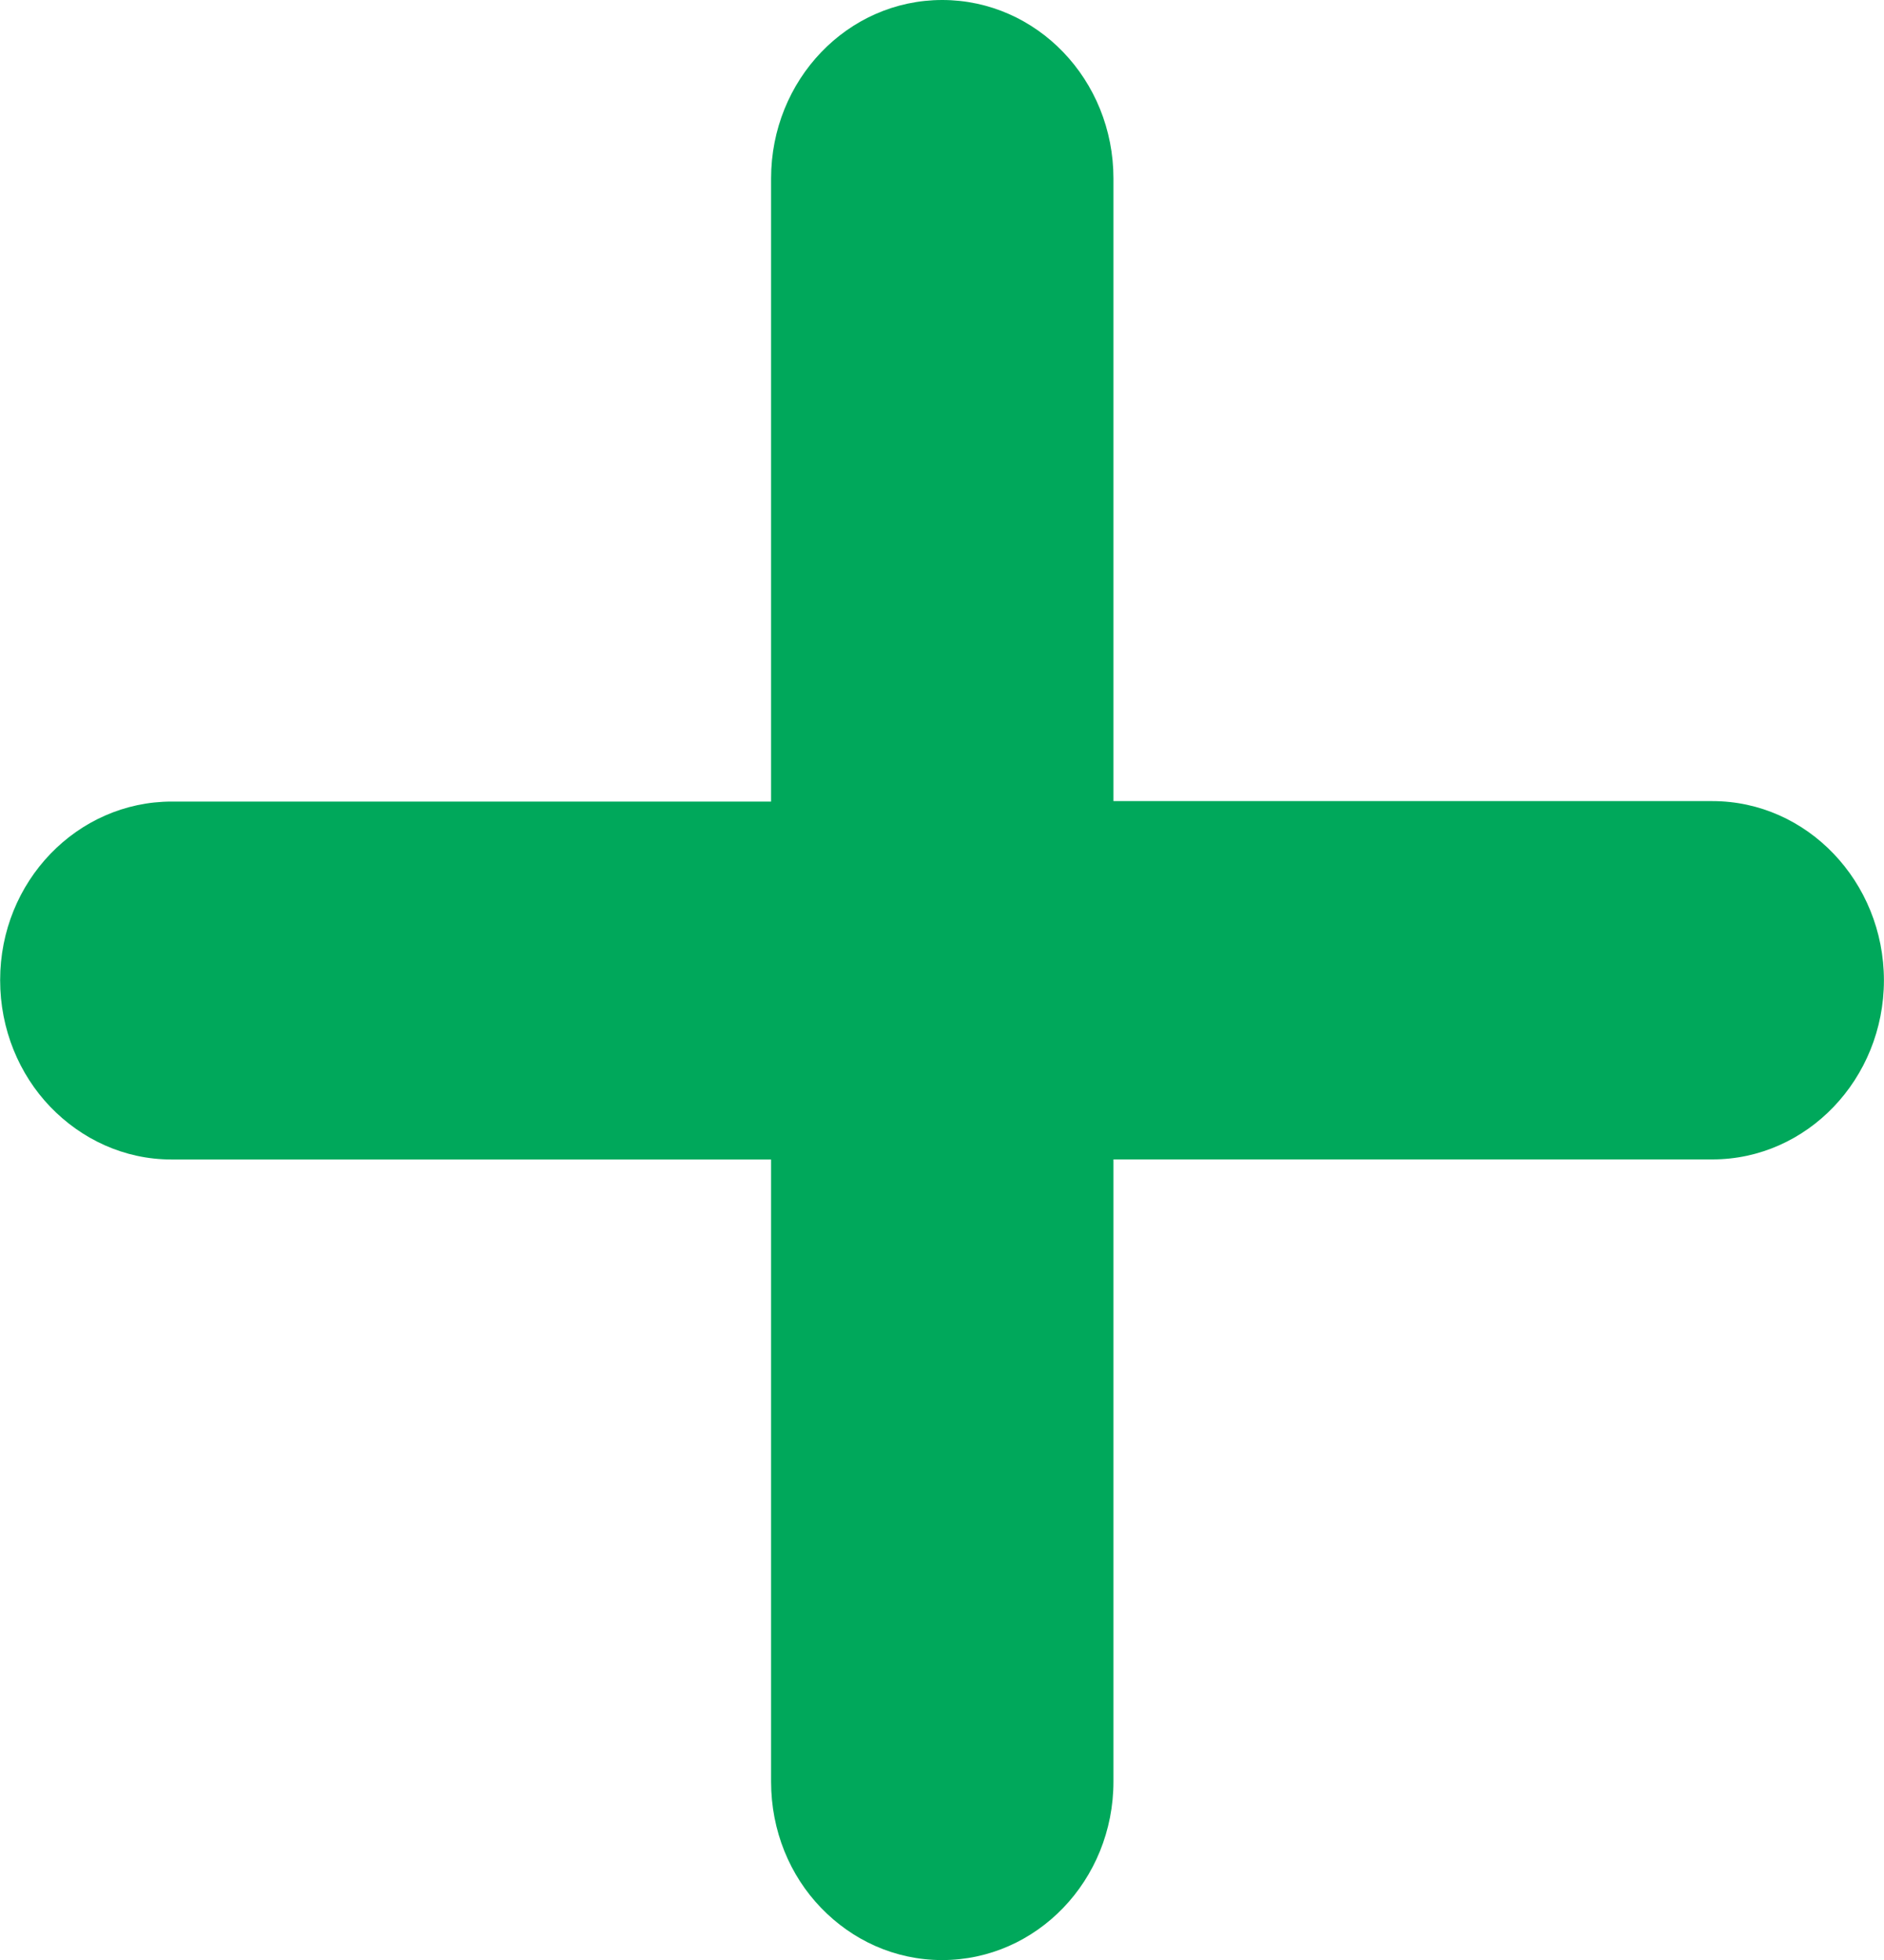 <svg width="25" height="26" viewBox="0 0 25 26" fill="none" xmlns="http://www.w3.org/2000/svg">
<g clip-path="url(#clip0_27901_9)">
<path d="M22.723 10.627H14.775V2.367C14.775 1.06 13.76 0 12.503 0C11.246 0 10.232 1.06 10.232 2.368V10.633H2.28C1.023 10.633 0.001 11.693 0.002 13.001C0.001 13.654 0.255 14.253 0.666 14.681C1.078 15.11 1.646 15.381 2.274 15.381H10.232V23.634C10.232 24.288 10.482 24.88 10.894 25.307C11.306 25.735 11.872 26.001 12.501 26.001C13.758 26.001 14.775 24.941 14.775 23.634V15.38H22.723C23.98 15.38 24.999 14.311 24.999 13.003C24.998 11.697 23.979 10.627 22.723 10.627Z" fill="#00A85B"/>
</g>
<defs>
<clipPath id="clip0_27901_9">
<rect width="25" height="26" fill="white"/>
</clipPath>
</defs>
</svg>
